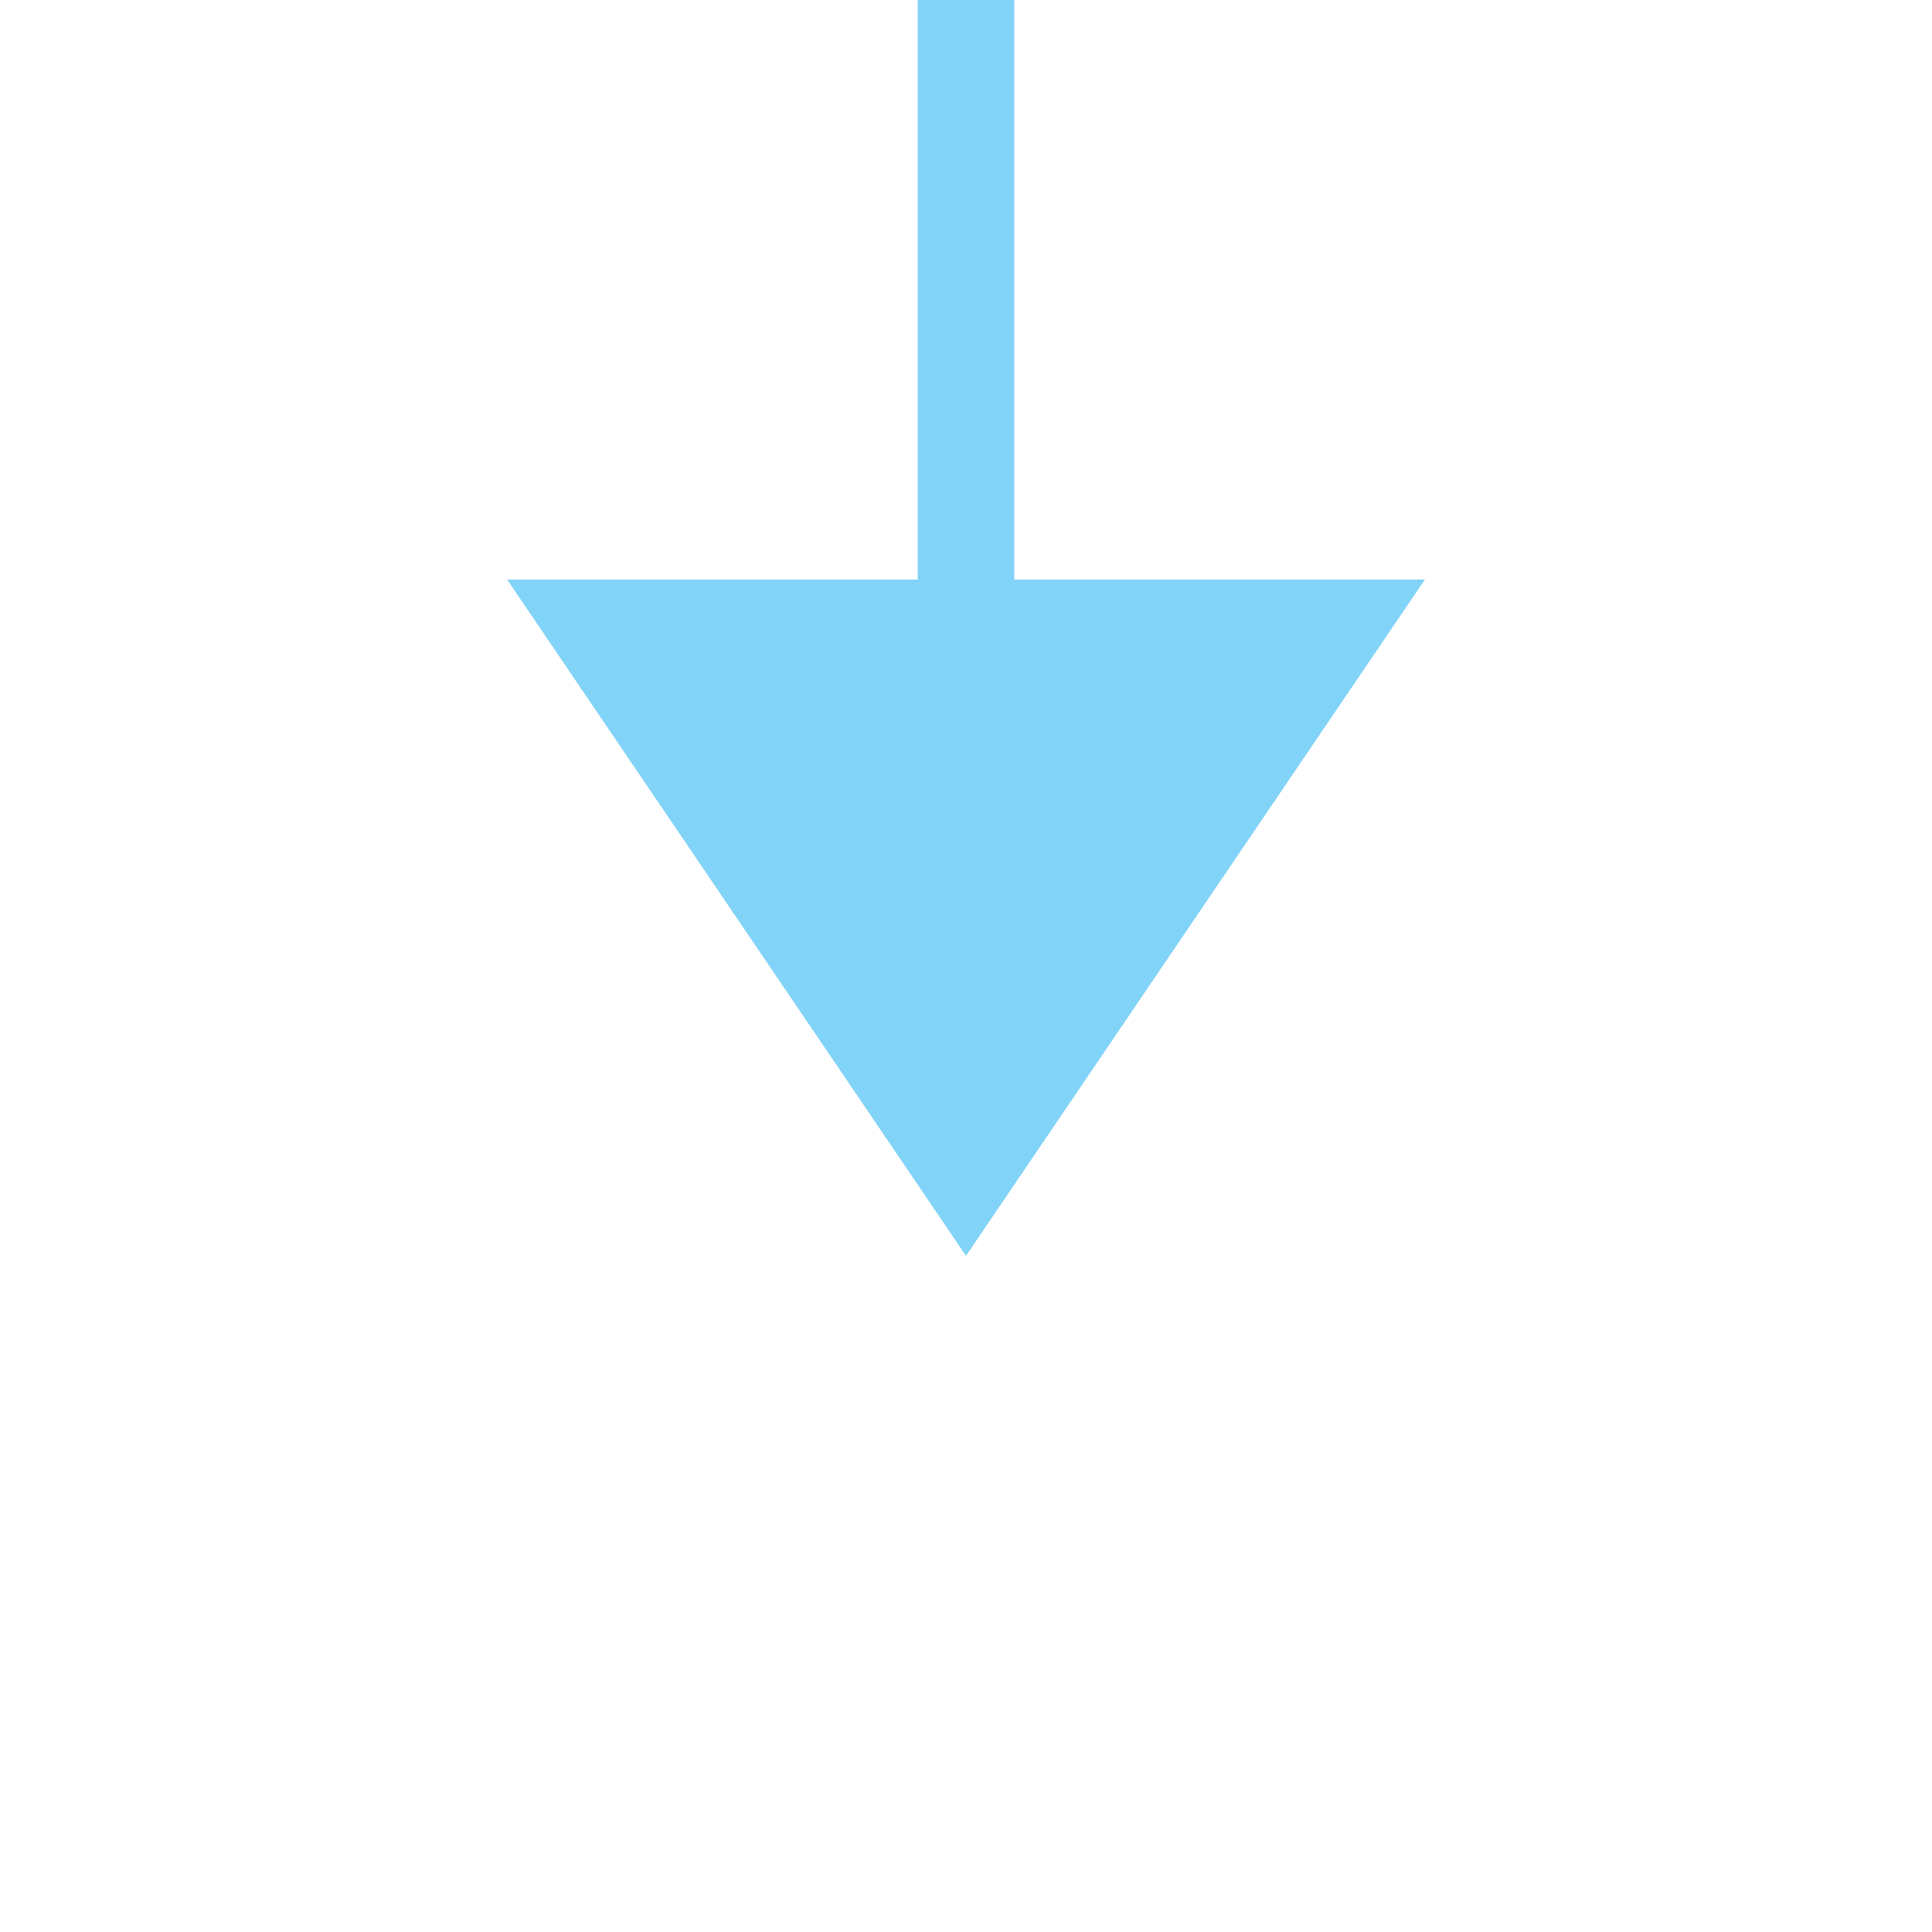﻿<?xml version="1.0" encoding="utf-8"?>
<svg version="1.1" width="40px" height="40px" viewBox="589 2176  40 40" xmlns:xlink="http://www.w3.org/1999/xlink" xmlns="http://www.w3.org/2000/svg">
  <path d="M 599.5 2188  L 609 2202  L 618.5 2188  L 599.5 2188  Z " fill-rule="nonzero" fill="#81d3f8" stroke="none" />
  <rect fill-rule="evenodd" fill="#81d3f8" stroke="none" x="608" y="2144" width="2" height="46" />
  <path d="" stroke-width="2" stroke="#81d3f8" fill="none" />
</svg>